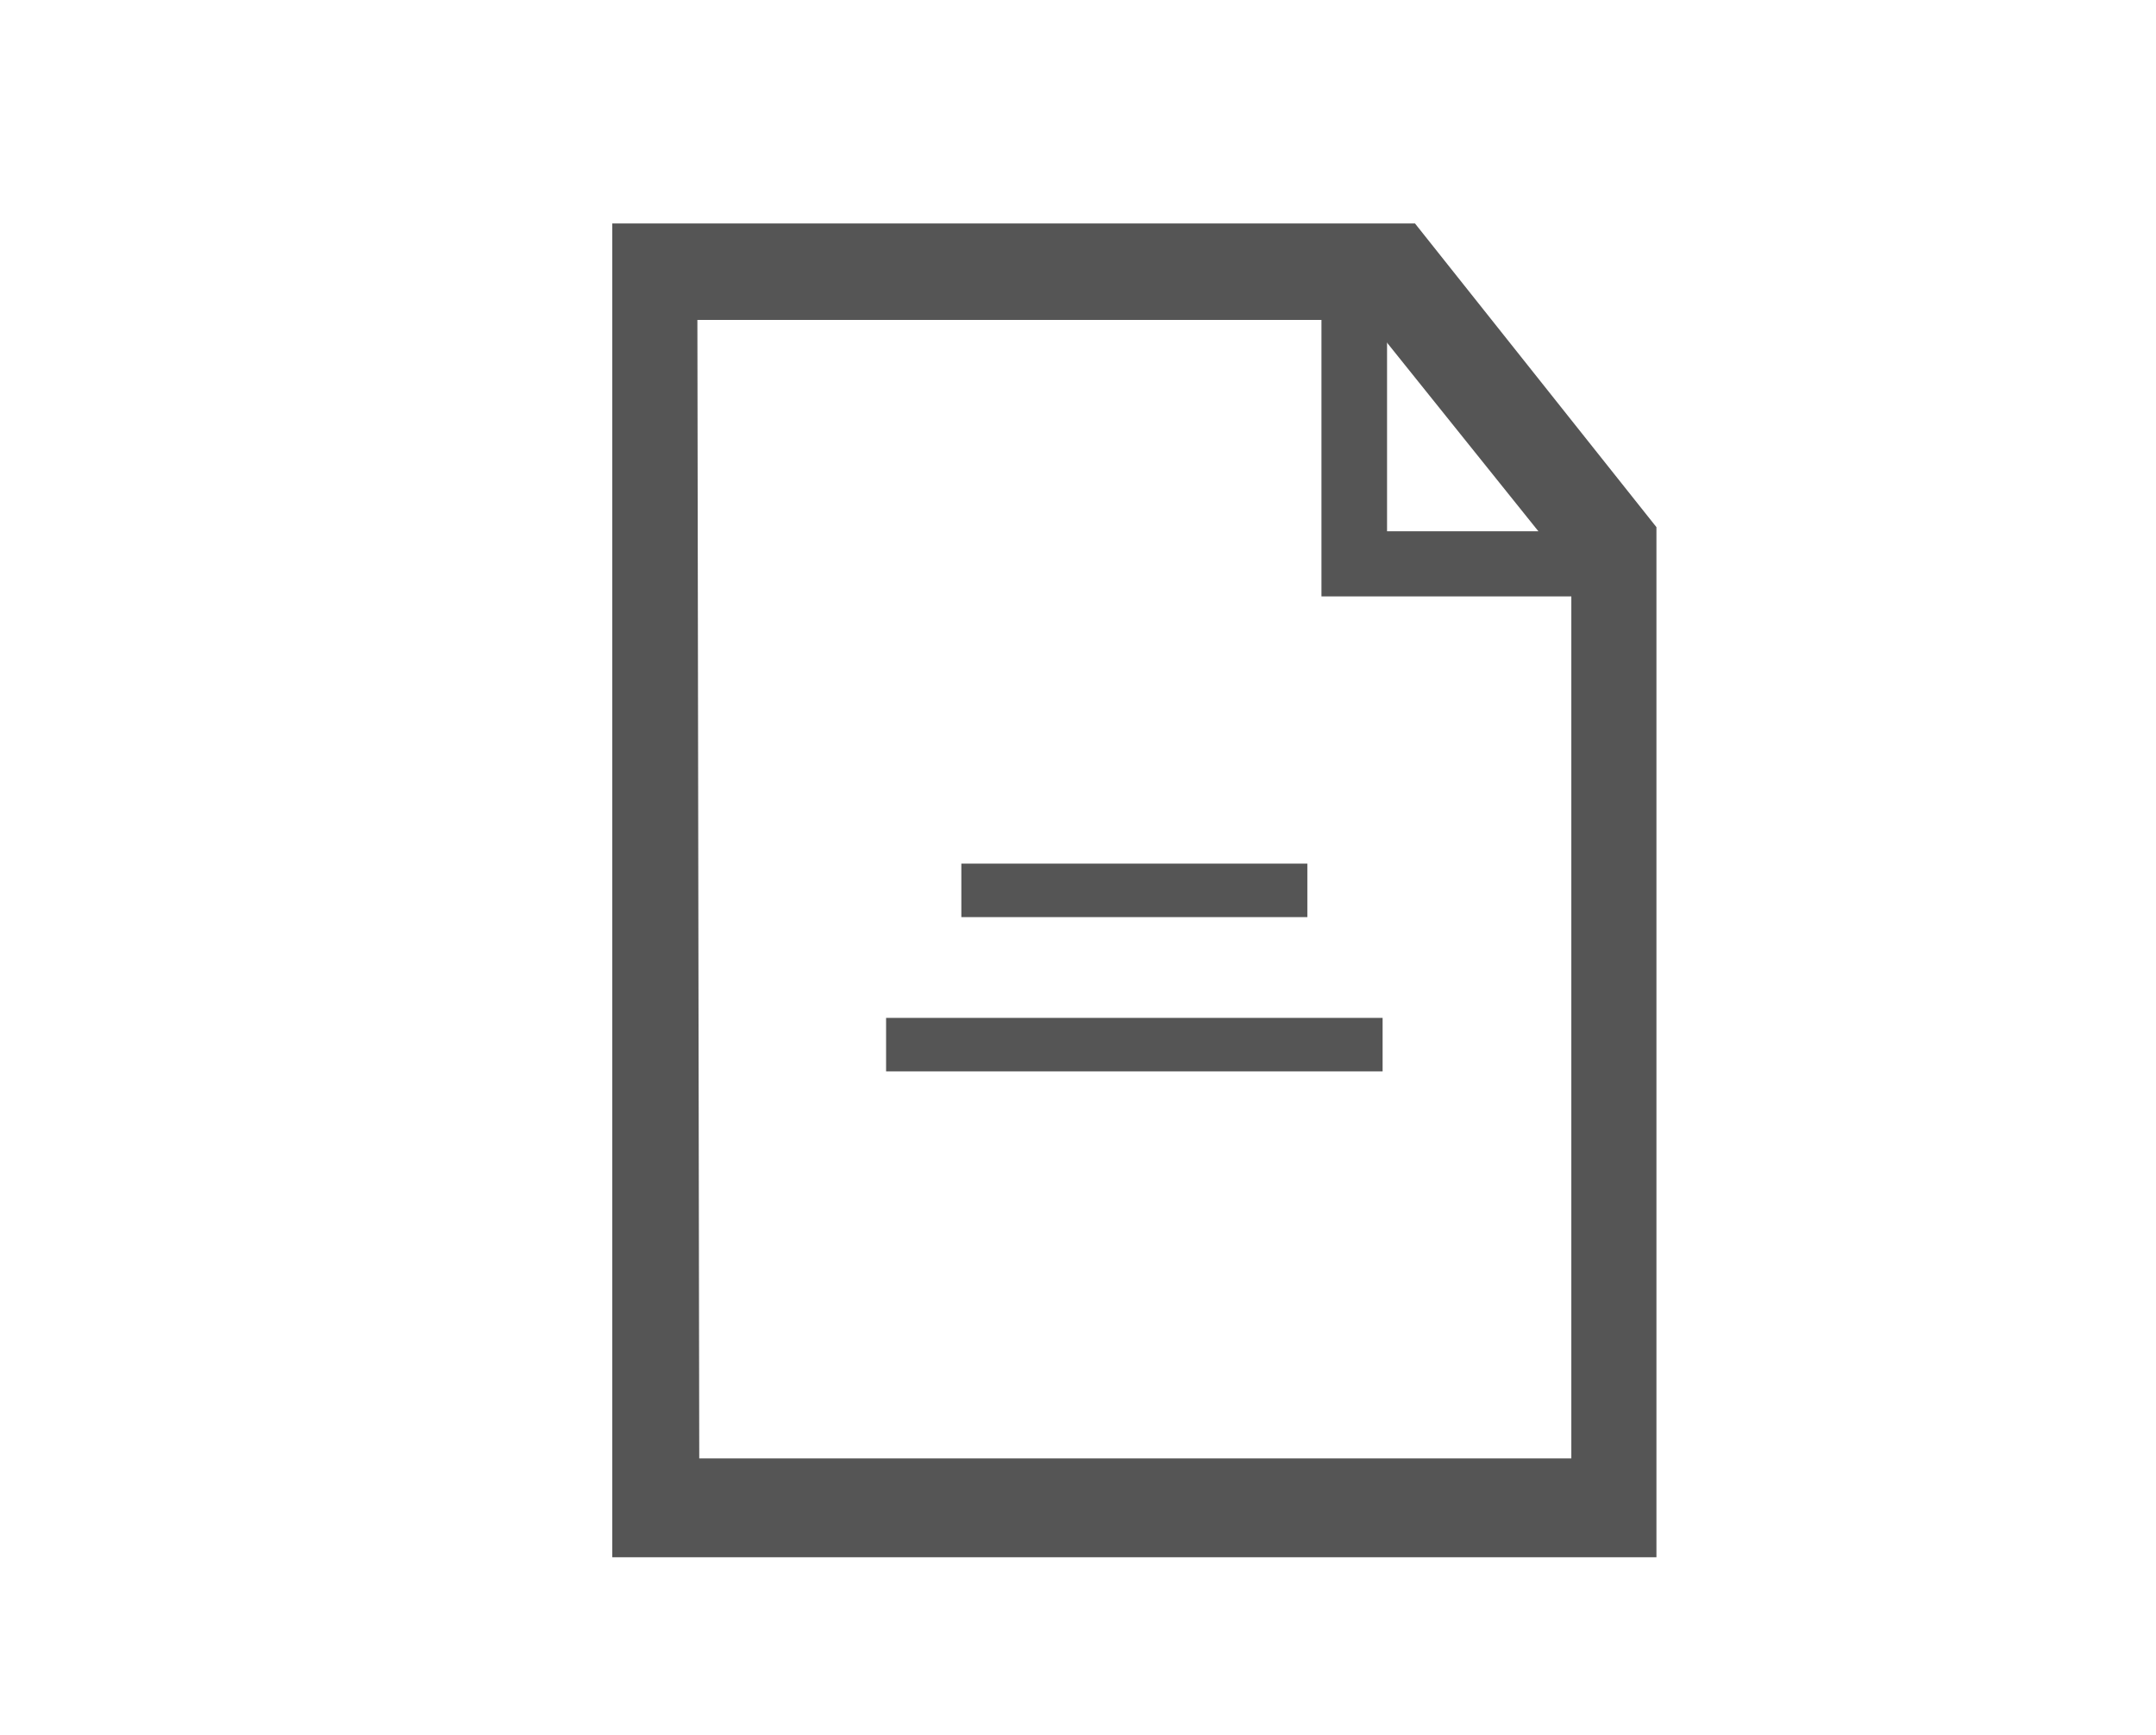 <?xml version="1.0" encoding="UTF-8" standalone="no"?>
<svg width="82px" height="66px" viewBox="0 0 82 66" version="1.1" xmlns="http://www.w3.org/2000/svg" xmlns:xlink="http://www.w3.org/1999/xlink">
    <!-- Generator: Sketch 44.1 (41455) - http://www.bohemiancoding.com/sketch -->
    <title>icon_documents</title>
    <desc>Created with Sketch.</desc>
    <defs></defs>
    <g id="YCH-WORKS" stroke="none" stroke-width="1" fill="none" fill-rule="evenodd">
        <g id="My-acc_support-(redesign)" transform="translate(-961, -275)" fill="#555555">
            <g transform="translate(-10, -8)" id="documents">
                <g transform="translate(962.5, 283)">
                    <g id="icon_documents" transform="translate(51.5, 34) rotate(-270) translate(-51.5, -34) translate(26, 14)">
                        <rect id="Rectangle-29" transform="translate(31.234, 19.857) rotate(-360) translate(-31.234, -19.857) " x="30.217" y="10.415" width="2.035" height="18.884"></rect>
                        <rect id="Rectangle-29" transform="translate(25.366, 19.857) rotate(-360) translate(-25.366, -19.857) " x="24.349" y="13.277" width="2.035" height="13.16"></rect>
                        <path d="M0,39.714 L4.34838537e-15,9.183 L11.551,0 L50.733,0 L50.733,39.714 L0,39.714 Z M3.669,36.476 L46.973,36.405 L46.973,3.237 L13.269,3.237 L3.669,10.941 L3.669,36.476 Z" id="Combined-Shape"></path>
                        <path d="M1.912,0.467 L14.076,0.467 L14.076,12.849 L1.912,12.849 L1.912,0.467 Z M4.406,0.467 L4.406,10.372 L14.076,10.372 L14.076,0.467 L4.406,0.467 Z" id="Combined-Shape" transform="translate(7.994, 6.658) rotate(-90) translate(-7.994, -6.658) "></path>
                    </g>
                </g>
            </g>
        </g>
    </g>
</svg>